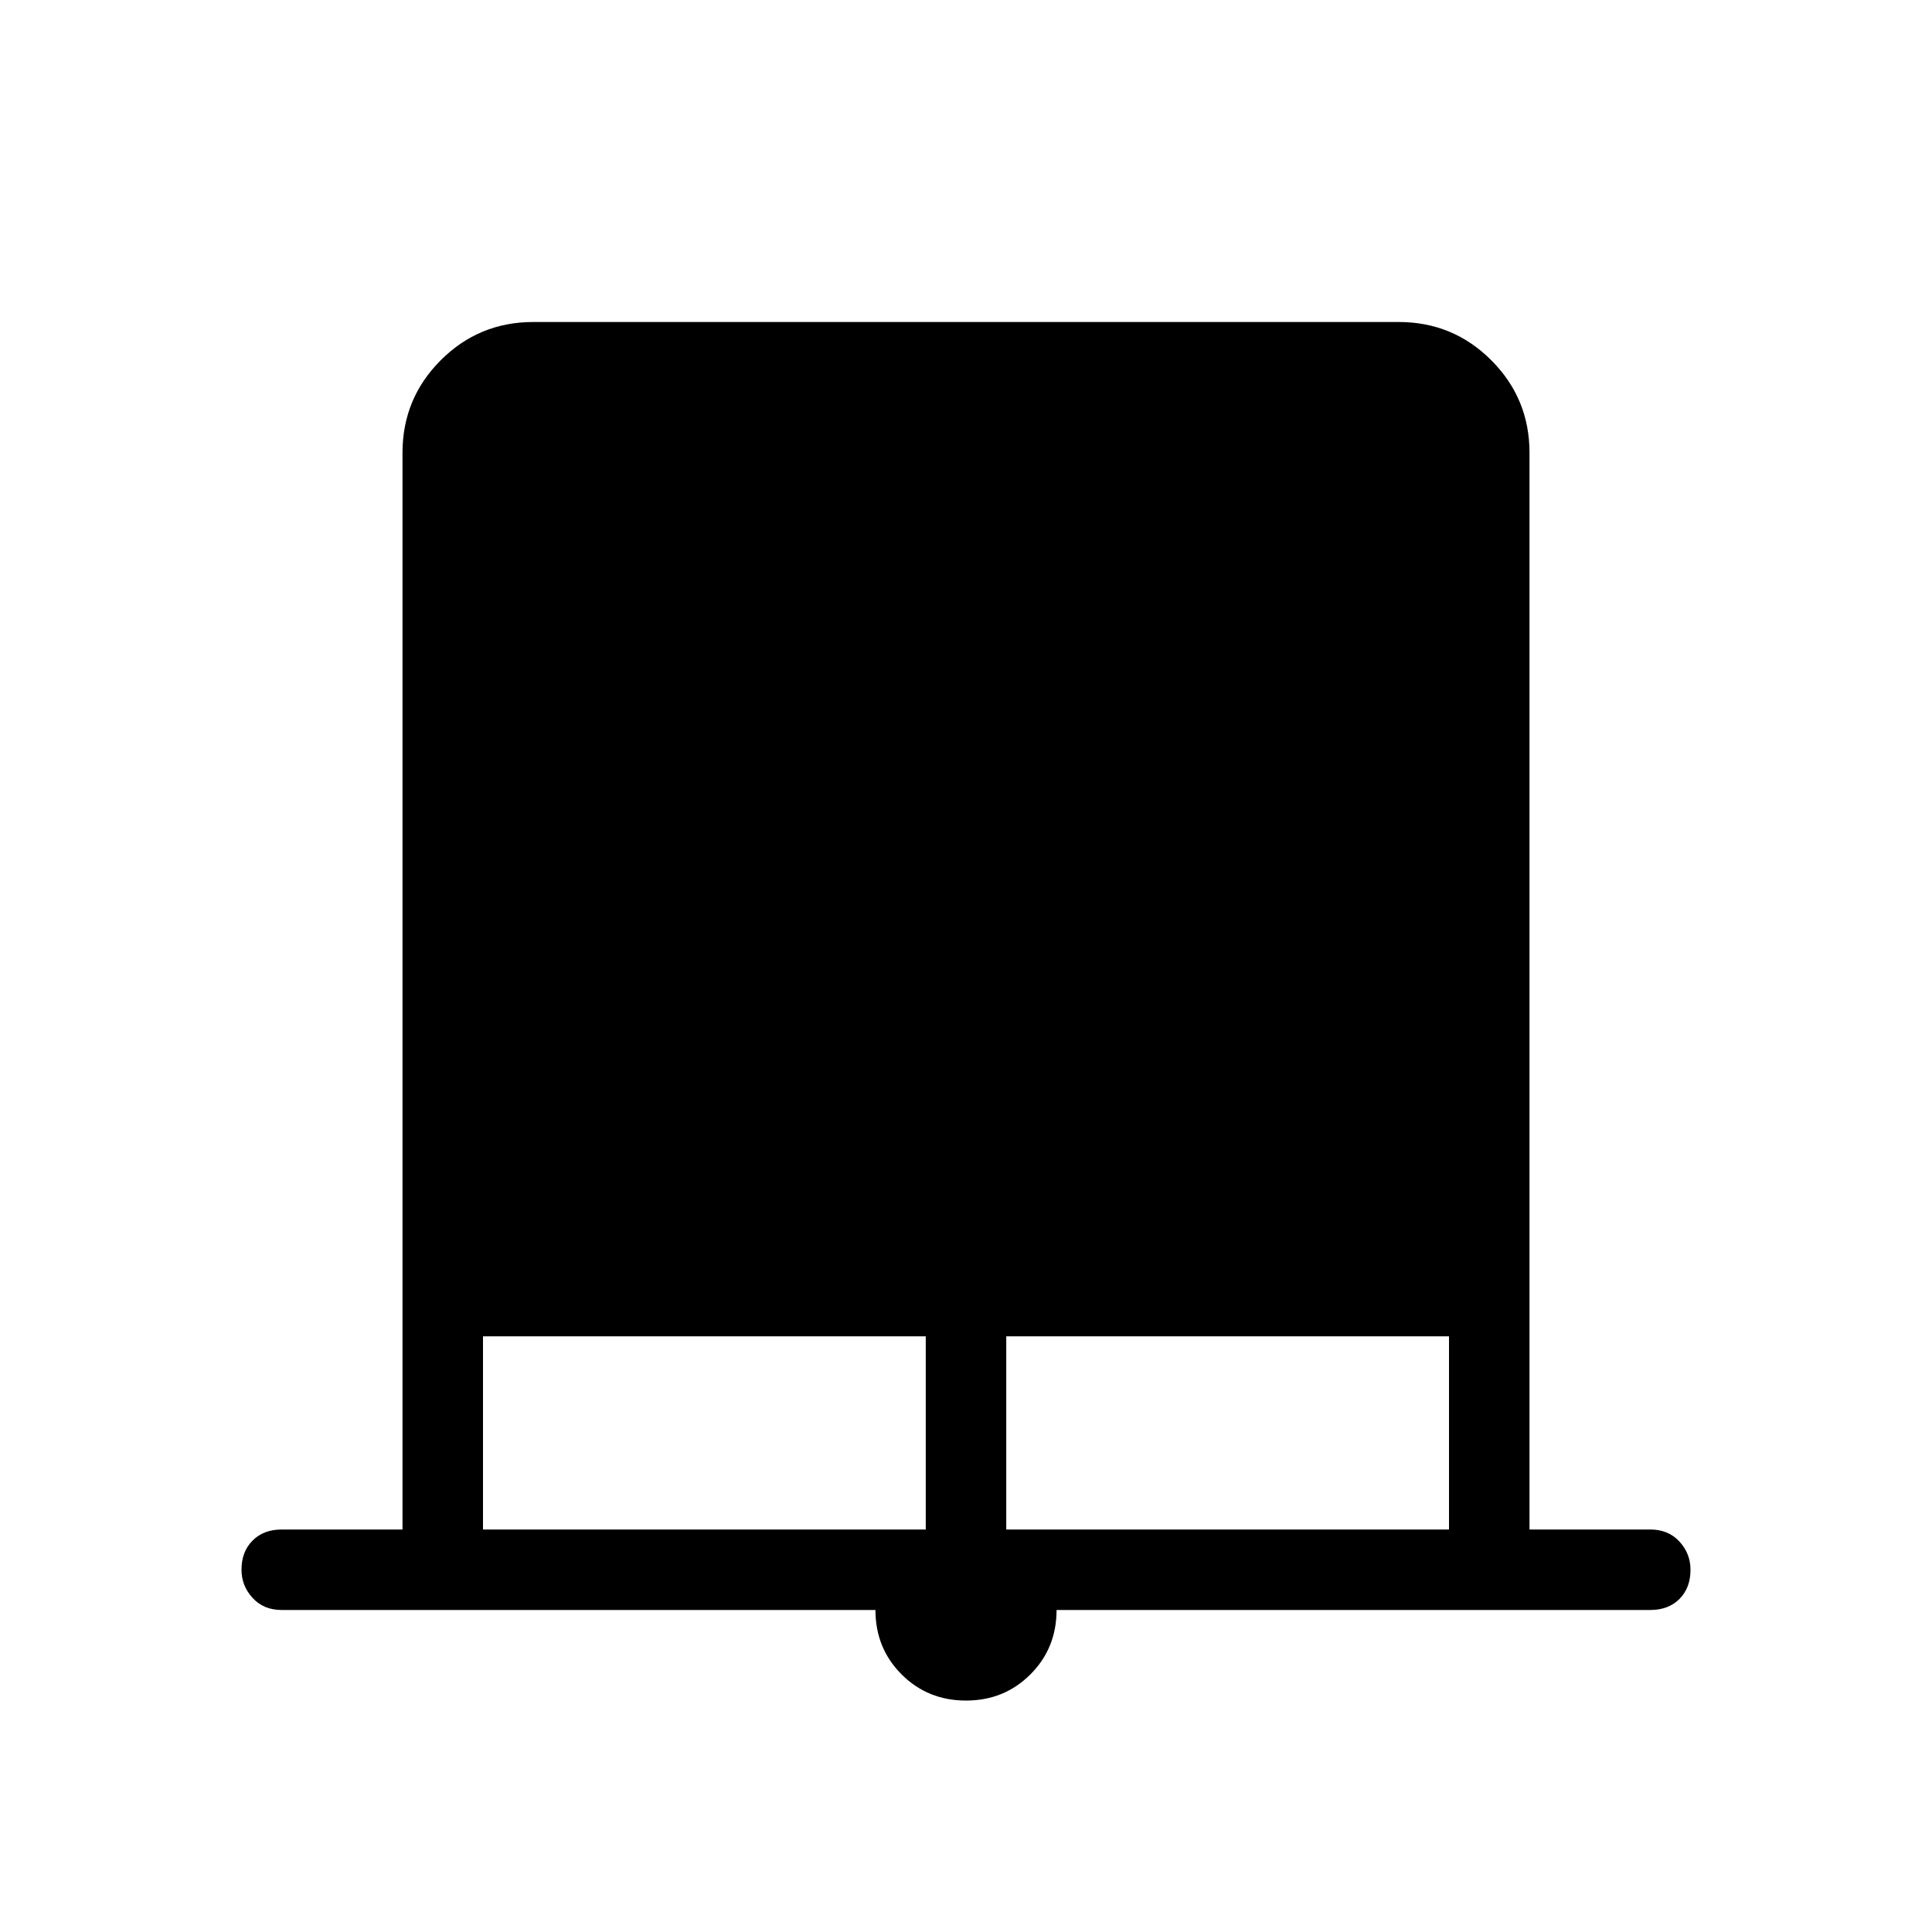 <svg xmlns="http://www.w3.org/2000/svg" height="24" width="24"><path d="M12 21.125q-.475 0-.8-.325-.325-.325-.325-.8H3.5q-.225 0-.362-.15Q3 19.7 3 19.5q0-.225.138-.363Q3.275 19 3.5 19H5V5.625q0-.675.475-1.15Q5.95 4 6.625 4h10.75q.675 0 1.15.475.475.475.475 1.15V19h1.5q.225 0 .363.15.137.15.137.35 0 .225-.137.363-.138.137-.363.137h-7.375q0 .475-.325.8-.325.325-.8.325ZM6 19h5.5v-2.4H6Zm6.5 0H18v-2.4h-5.5Z"/></svg>